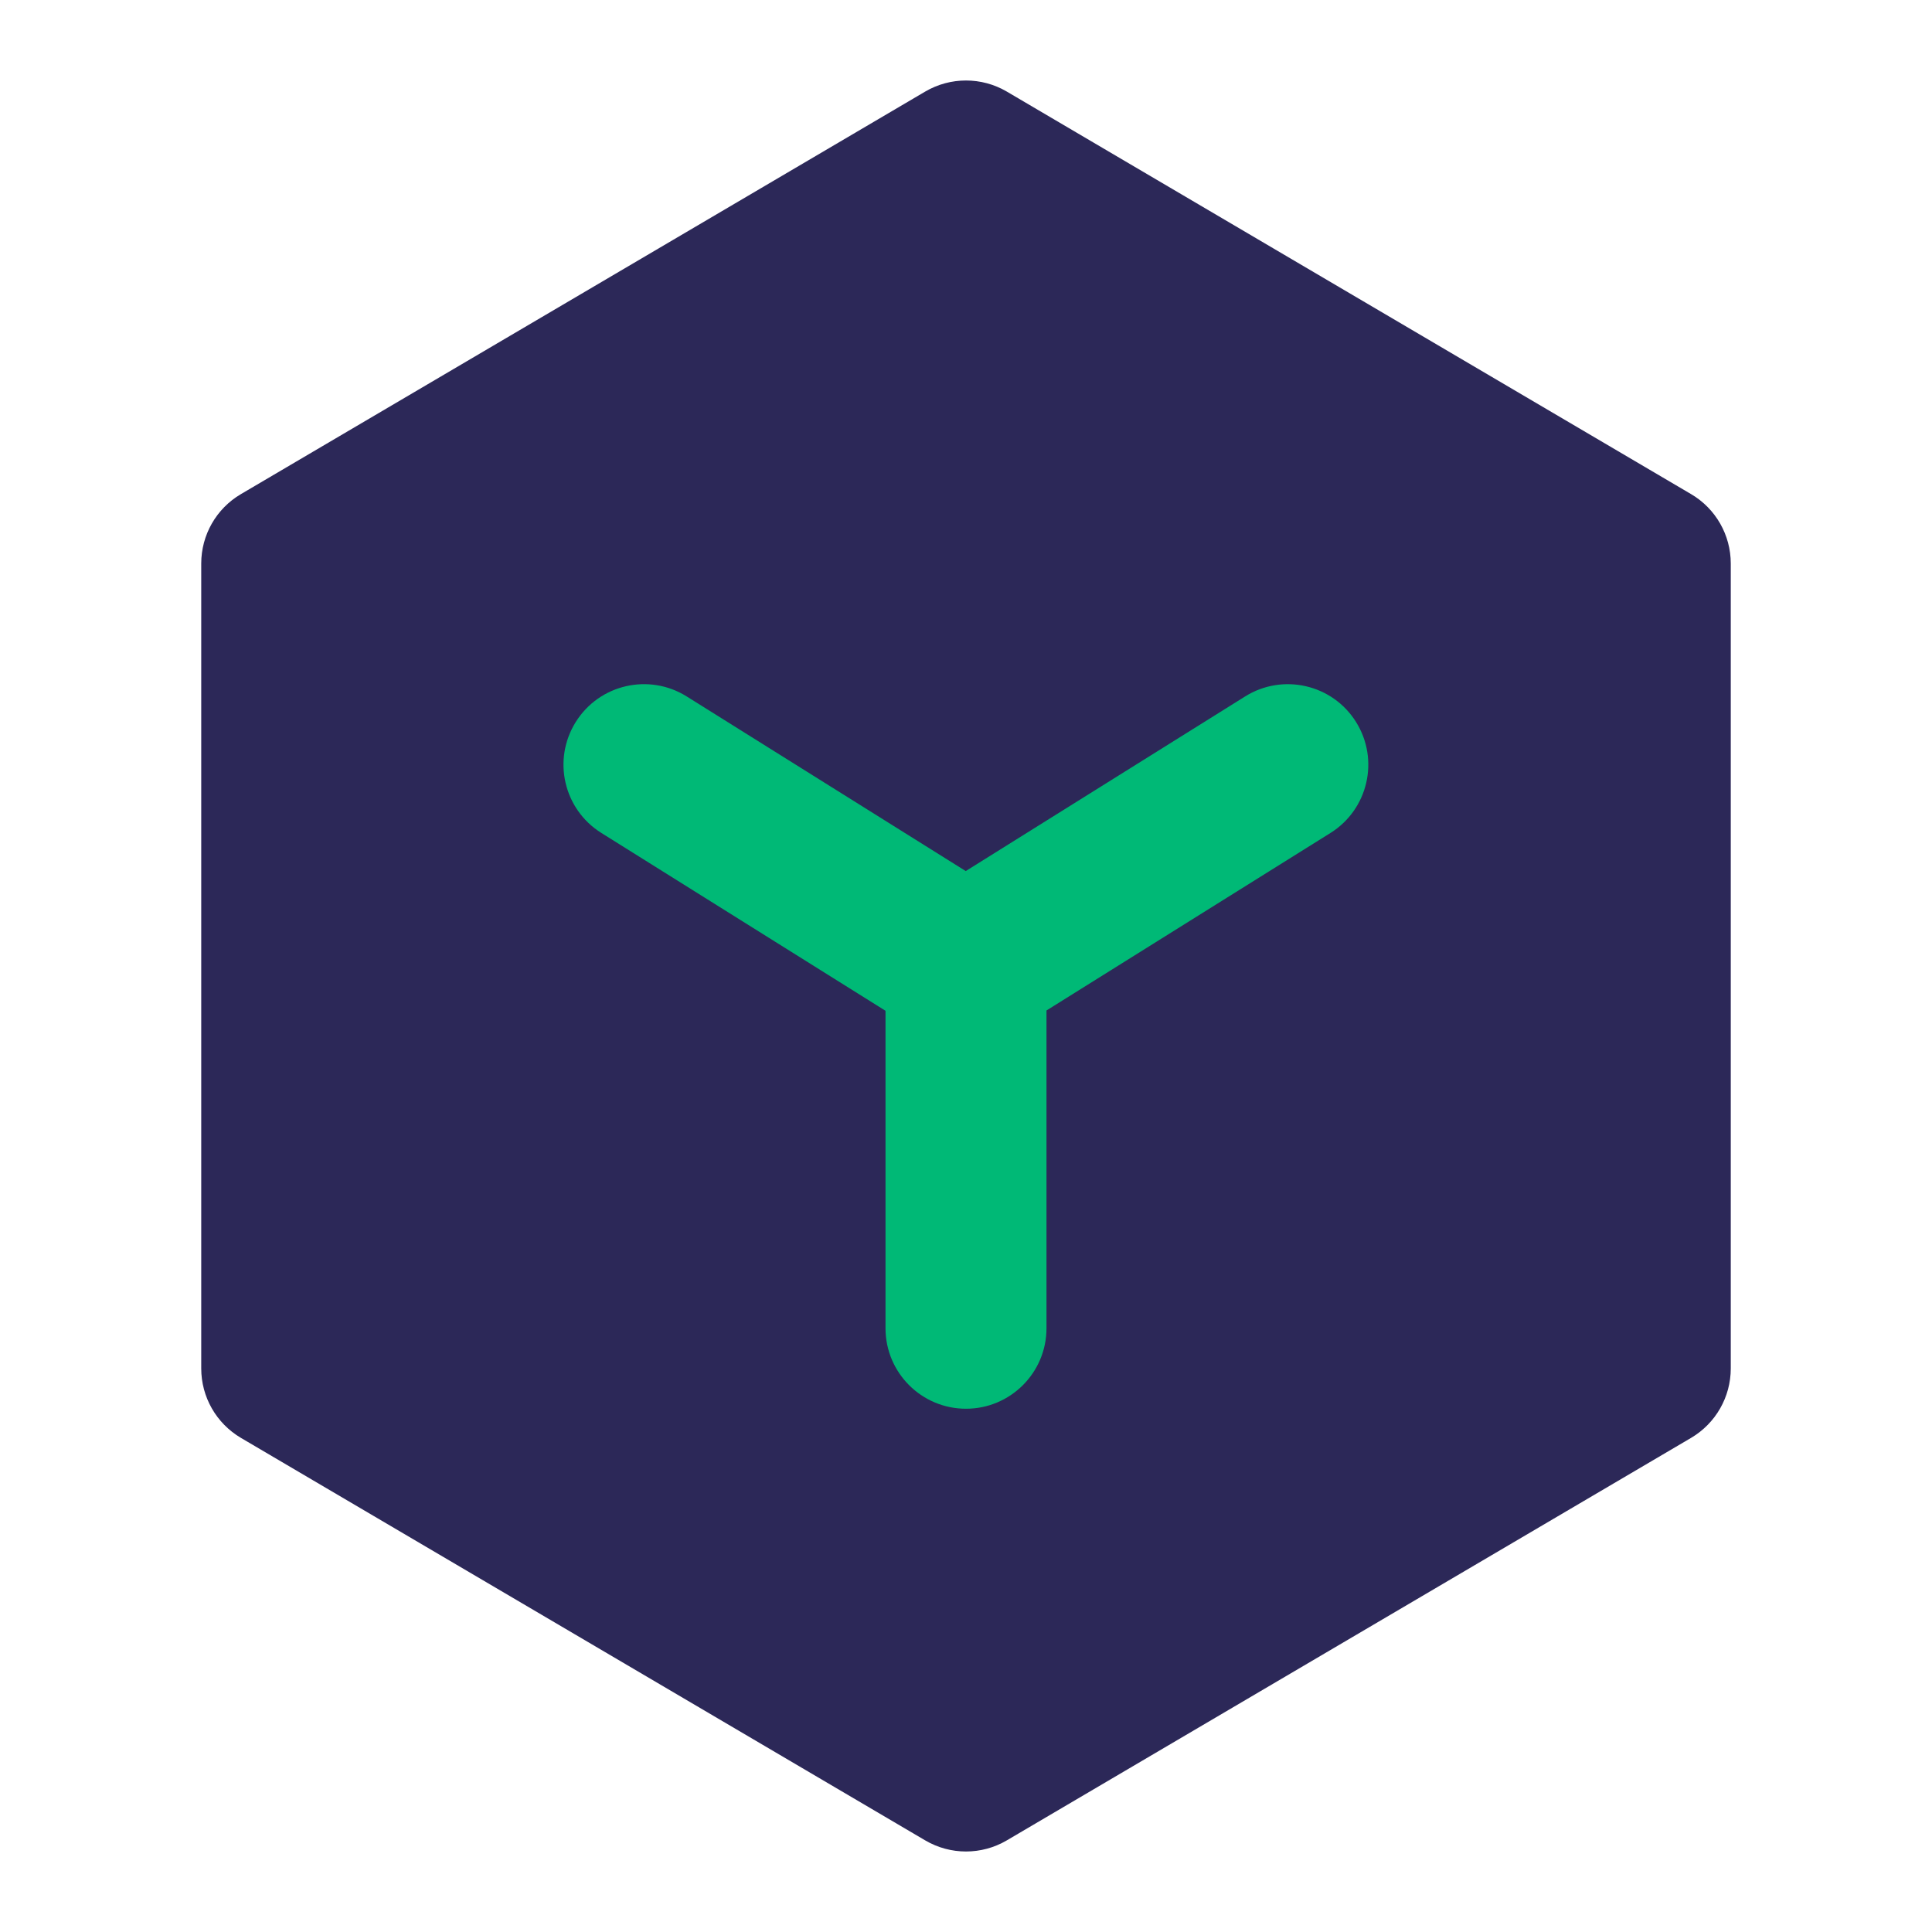 <svg width="44" height="44" viewBox="0 0 44 44" fill="none" xmlns="http://www.w3.org/2000/svg">
<rect x="10" y="12" width="22" height="23" fill="#00B976"/>
<path fill-rule="evenodd" clip-rule="evenodd" d="M21.07 2.086C21.644 1.749 22.356 1.749 22.93 2.086L38.513 11.253C39.073 11.582 39.417 12.183 39.417 12.833V31.166C39.417 31.816 39.073 32.417 38.513 32.747L22.93 41.913C22.356 42.251 21.644 42.251 21.07 41.913L5.487 32.747C4.927 32.417 4.583 31.816 4.583 31.166V12.833C4.583 12.183 4.927 11.582 5.487 11.253L21.07 2.086ZM30.883 16.443C31.42 17.302 31.159 18.433 30.301 18.97L23.833 23.013V30.25C23.833 31.262 23.012 32.083 22 32.083C20.988 32.083 20.167 31.262 20.167 30.25V23.02L13.694 18.969C12.836 18.432 12.575 17.301 13.113 16.442C13.65 15.584 14.781 15.324 15.639 15.861L21.994 19.838L28.357 15.861C29.216 15.324 30.347 15.585 30.883 16.443Z" fill="#2C2858"/>
</svg>
